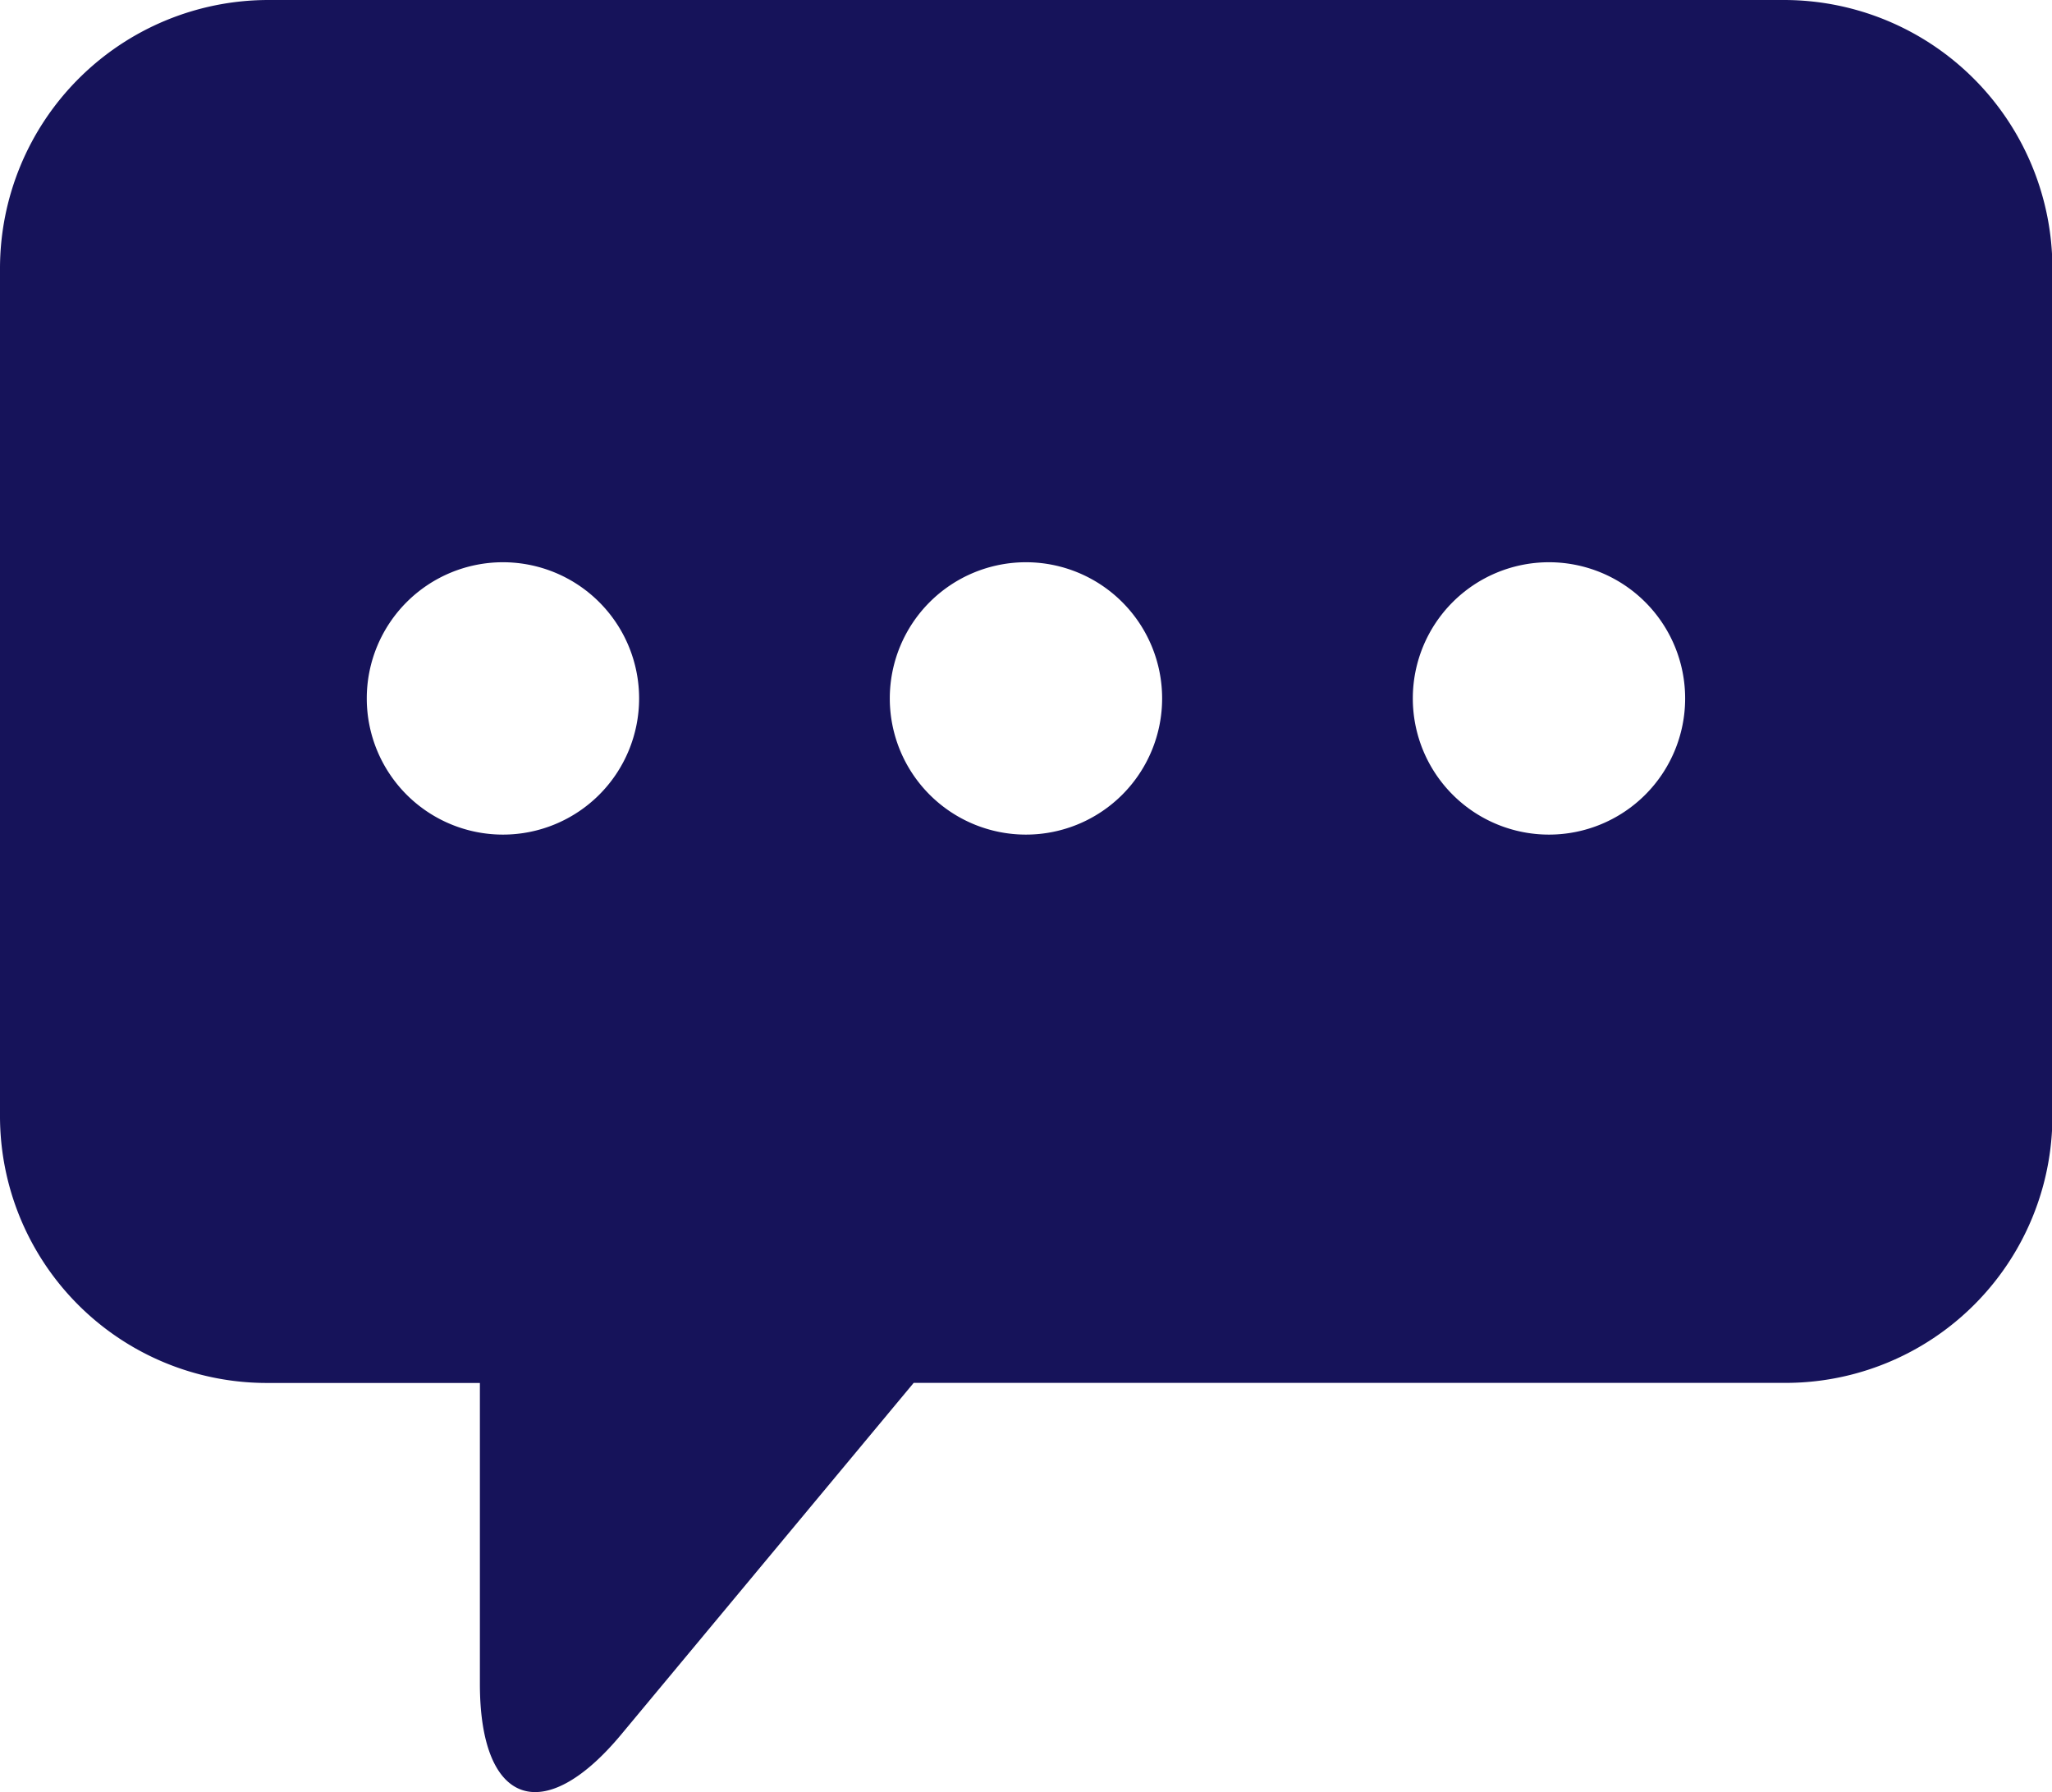 <svg xmlns="http://www.w3.org/2000/svg" width="24.835" height="21.686" viewBox="0 0 24.835 21.686">
  <g id="noun_messages_680440" transform="translate(0 0)">
    <path id="Path_49520" data-name="Path 49520" d="M21.6,167H3.24A3.25,3.25,0,0,0,0,170.252v10.255a3.23,3.23,0,0,0,3.24,3.229H5.808v3.641c0,1.471.77,1.744,1.712.611l3.538-4.253H21.6a3.23,3.23,0,0,0,3.24-3.229V170.252A3.25,3.25,0,0,0,21.6,167ZM6.087,177.1a1.648,1.648,0,1,1,1.648-1.648A1.648,1.648,0,0,1,6.087,177.1Zm6.33,0a1.648,1.648,0,1,1,1.648-1.648A1.648,1.648,0,0,1,12.418,177.1Zm6.33,0a1.648,1.648,0,1,1,1.648-1.648,1.648,1.648,0,0,1-1.648,1.648Z" transform="translate(0 -167)" fill="#16135a"/>
  </g>
</svg>
